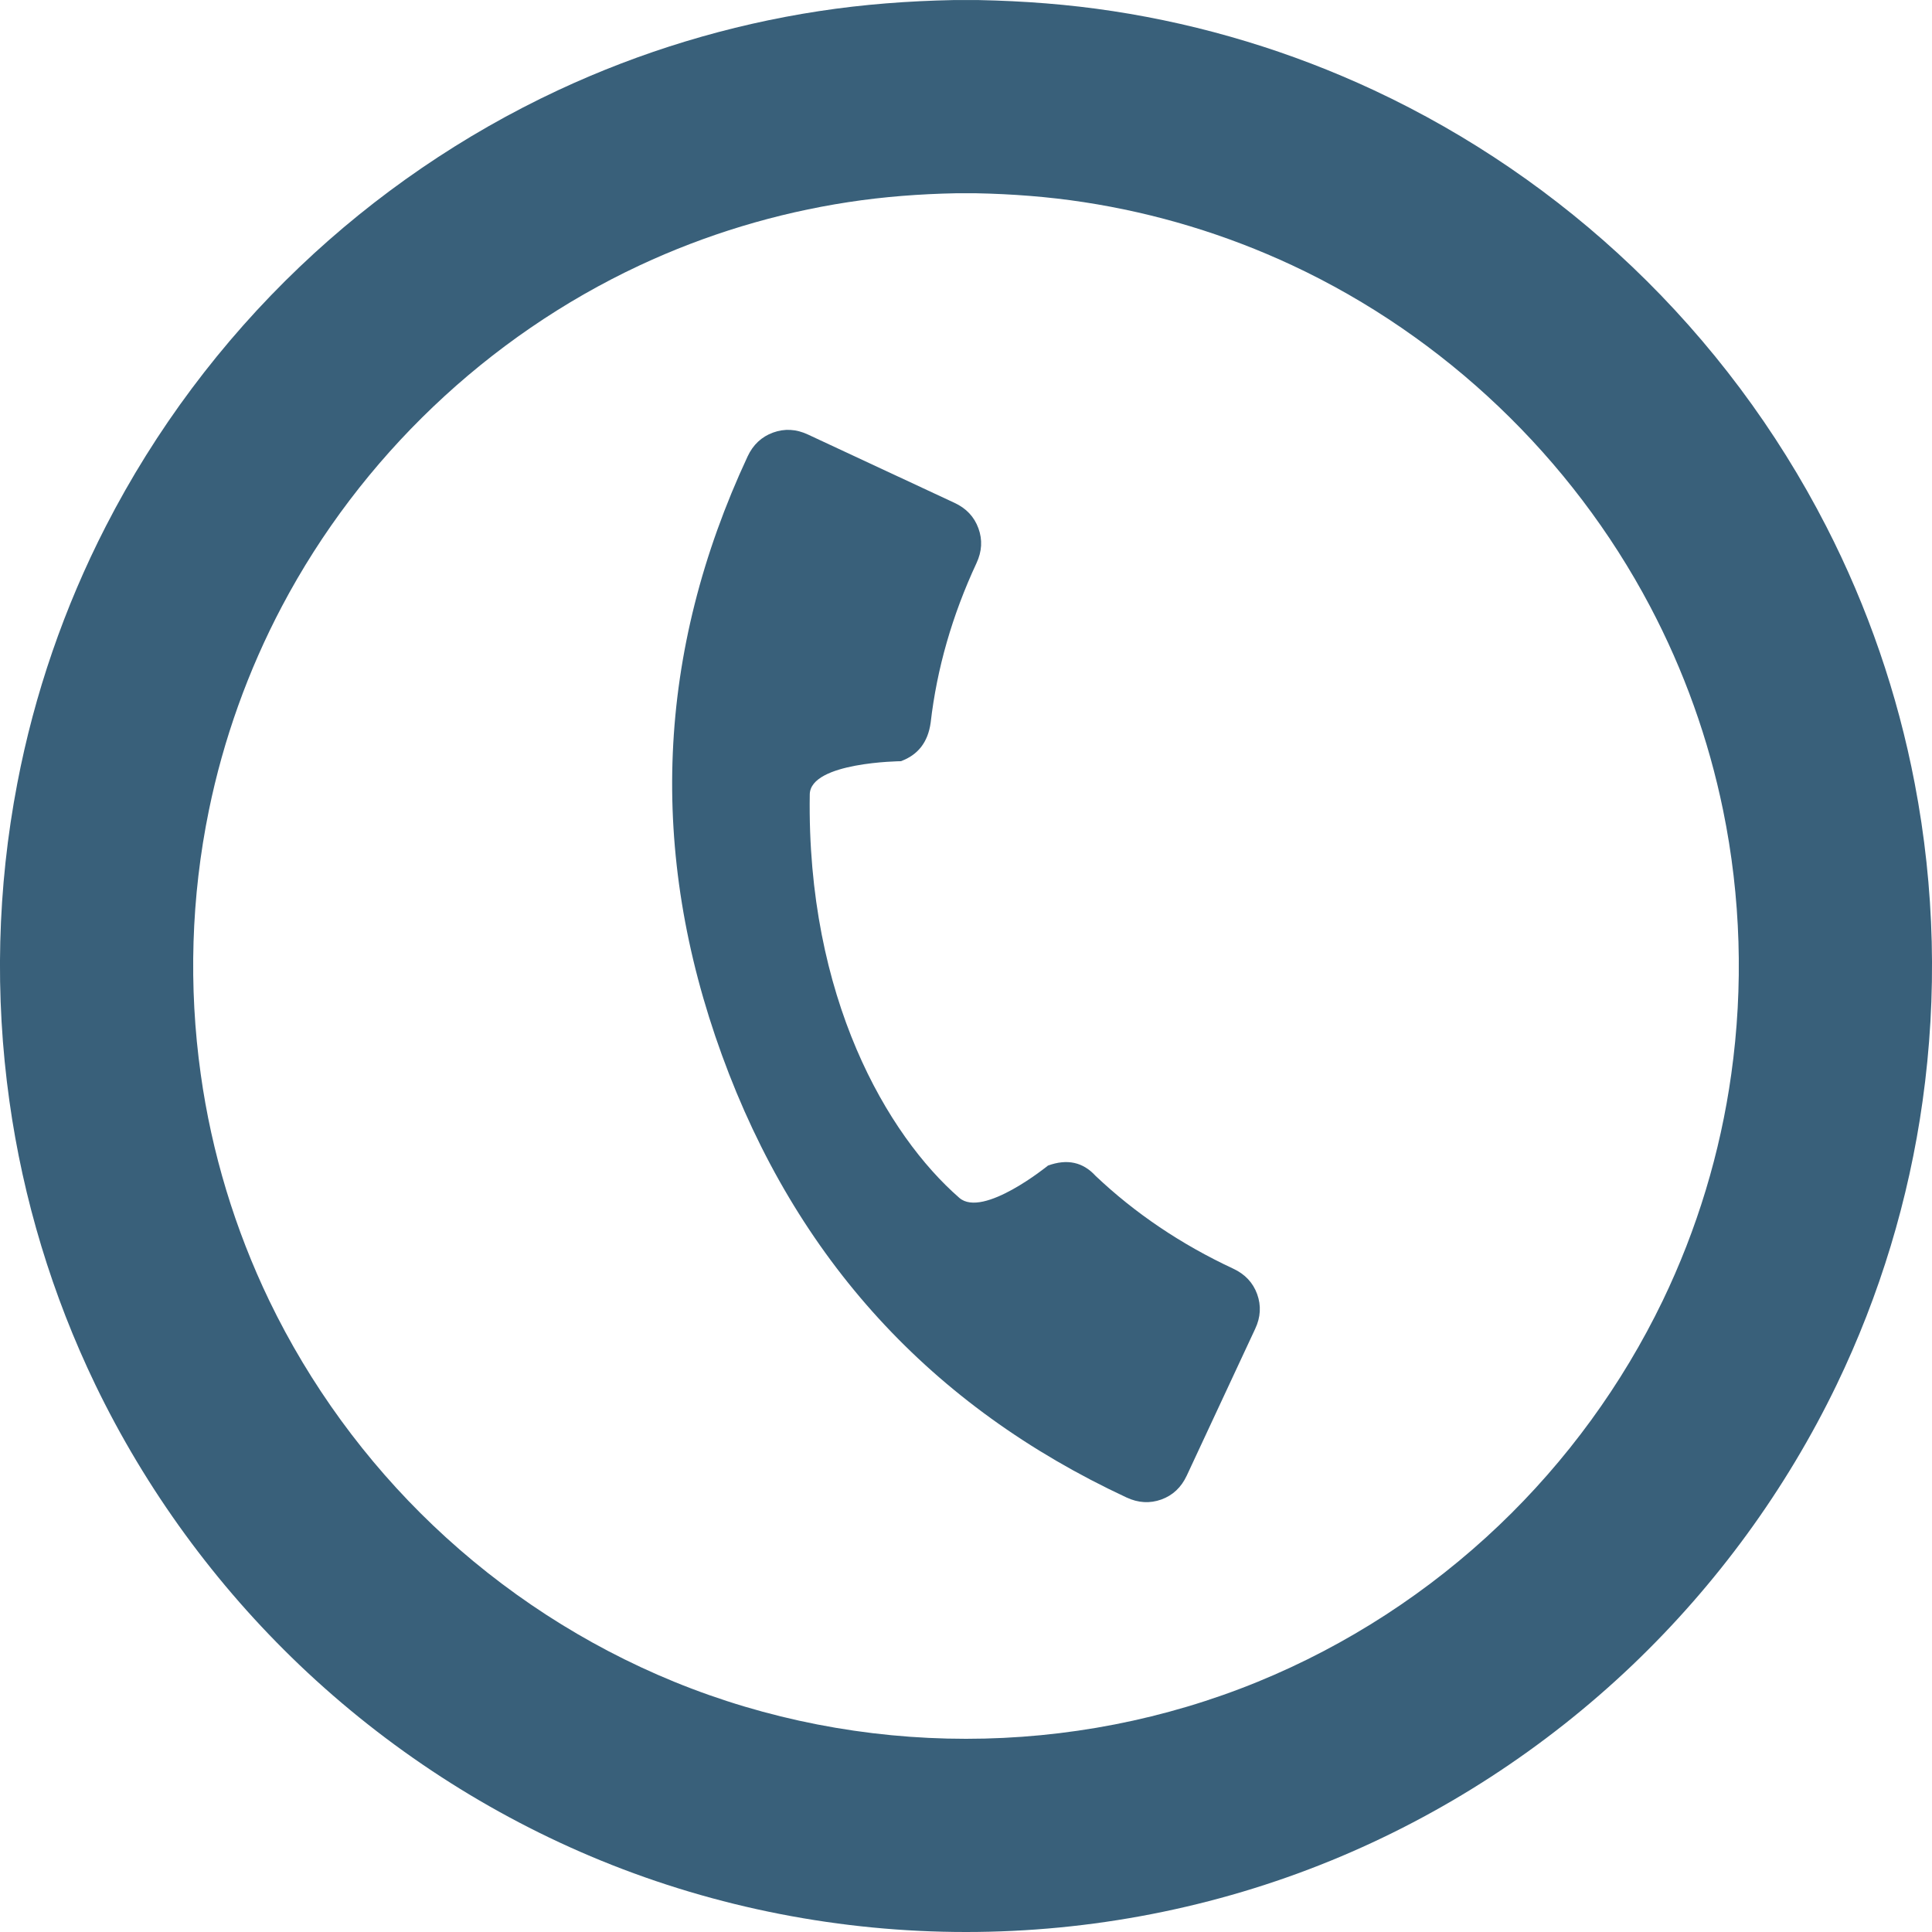 <?xml version="1.0" encoding="UTF-8" standalone="no"?>
<!DOCTYPE svg PUBLIC "-//W3C//DTD SVG 1.1//EN" "http://www.w3.org/Graphics/SVG/1.1/DTD/svg11.dtd">
<svg width="100%" height="100%" viewBox="0 0 30 30" version="1.1" xmlns="http://www.w3.org/2000/svg" xmlns:xlink="http://www.w3.org/1999/xlink" xml:space="preserve" style="fill-rule:evenodd;clip-rule:evenodd;stroke-linejoin:round;stroke-miterlimit:1.414;">
    <path d="M15.194,0.001C15.894,0.015 16.591,0.067 17.283,0.173C18.684,0.387 20.052,0.802 21.336,1.402C22.81,2.091 24.169,3.021 25.347,4.144C26.567,5.307 27.589,6.674 28.358,8.174C29.002,9.429 29.466,10.776 29.731,12.162C30.043,13.785 30.084,15.46 29.854,17.097C29.641,18.622 29.189,20.113 28.52,21.501C27.735,23.128 26.654,24.609 25.347,25.856C23.993,27.147 22.399,28.183 20.668,28.891C18.873,29.625 16.939,30 15,30C13.061,30 11.127,29.625 9.332,28.891C7.601,28.183 6.007,27.147 4.653,25.856C3.346,24.609 2.265,23.128 1.48,21.501C0.811,20.113 0.359,18.622 0.146,17.097C-0.084,15.46 -0.043,13.785 0.269,12.162C0.534,10.776 0.998,9.429 1.642,8.174C2.411,6.674 3.433,5.307 4.653,4.144C5.831,3.021 7.19,2.091 8.664,1.402C9.948,0.802 11.316,0.387 12.717,0.173C13.409,0.067 14.106,0.015 14.806,0.001C15,0 15,0 15.194,0.001ZM14.844,3.001C14.284,3.012 13.725,3.054 13.171,3.139C12.052,3.31 10.959,3.641 9.934,4.12C7.57,5.225 5.597,7.106 4.379,9.413C3.853,10.409 3.47,11.478 3.244,12.581C2.968,13.926 2.926,15.32 3.117,16.68C3.287,17.899 3.648,19.089 4.182,20.198C4.811,21.501 5.676,22.687 6.723,23.685C7.807,24.718 9.082,25.547 10.468,26.114C11.903,26.701 13.45,27 15,27C16.55,27 18.097,26.701 19.532,26.114C20.918,25.547 22.193,24.718 23.277,23.685C24.324,22.687 25.189,21.501 25.818,20.198C26.352,19.089 26.713,17.899 26.883,16.68C27.074,15.32 27.032,13.926 26.756,12.581C26.53,11.478 26.147,10.409 25.621,9.413C24.403,7.106 22.43,5.225 20.066,4.12C19.041,3.641 17.948,3.31 16.829,3.139C16.275,3.054 15.716,3.012 15.156,3.001C14.999,3 15,3 14.844,3.001ZM12.574,12.335C12.525,15.495 13.781,17.628 14.896,18.6C15.264,18.921 16.273,18.099 16.273,18.099C16.57,17.991 16.816,18.044 17.012,18.259C17.628,18.842 18.34,19.322 19.15,19.7C19.332,19.785 19.456,19.916 19.521,20.095C19.585,20.273 19.576,20.453 19.49,20.635L18.428,22.913C18.343,23.095 18.212,23.219 18.034,23.284C17.856,23.348 17.675,23.338 17.493,23.253C14.456,21.837 12.362,19.548 11.211,16.386C10.06,13.224 10.193,10.125 11.609,7.087C11.694,6.905 11.826,6.782 12.004,6.717C12.183,6.652 12.363,6.662 12.545,6.747L14.823,7.809C15.005,7.894 15.128,8.025 15.193,8.204C15.258,8.382 15.248,8.562 15.163,8.744C14.786,9.554 14.548,10.381 14.451,11.223C14.409,11.524 14.255,11.723 13.988,11.82C13.988,11.82 12.582,11.833 12.574,12.335Z" style="fill:rgb(57,96,122);"/>
</svg>
